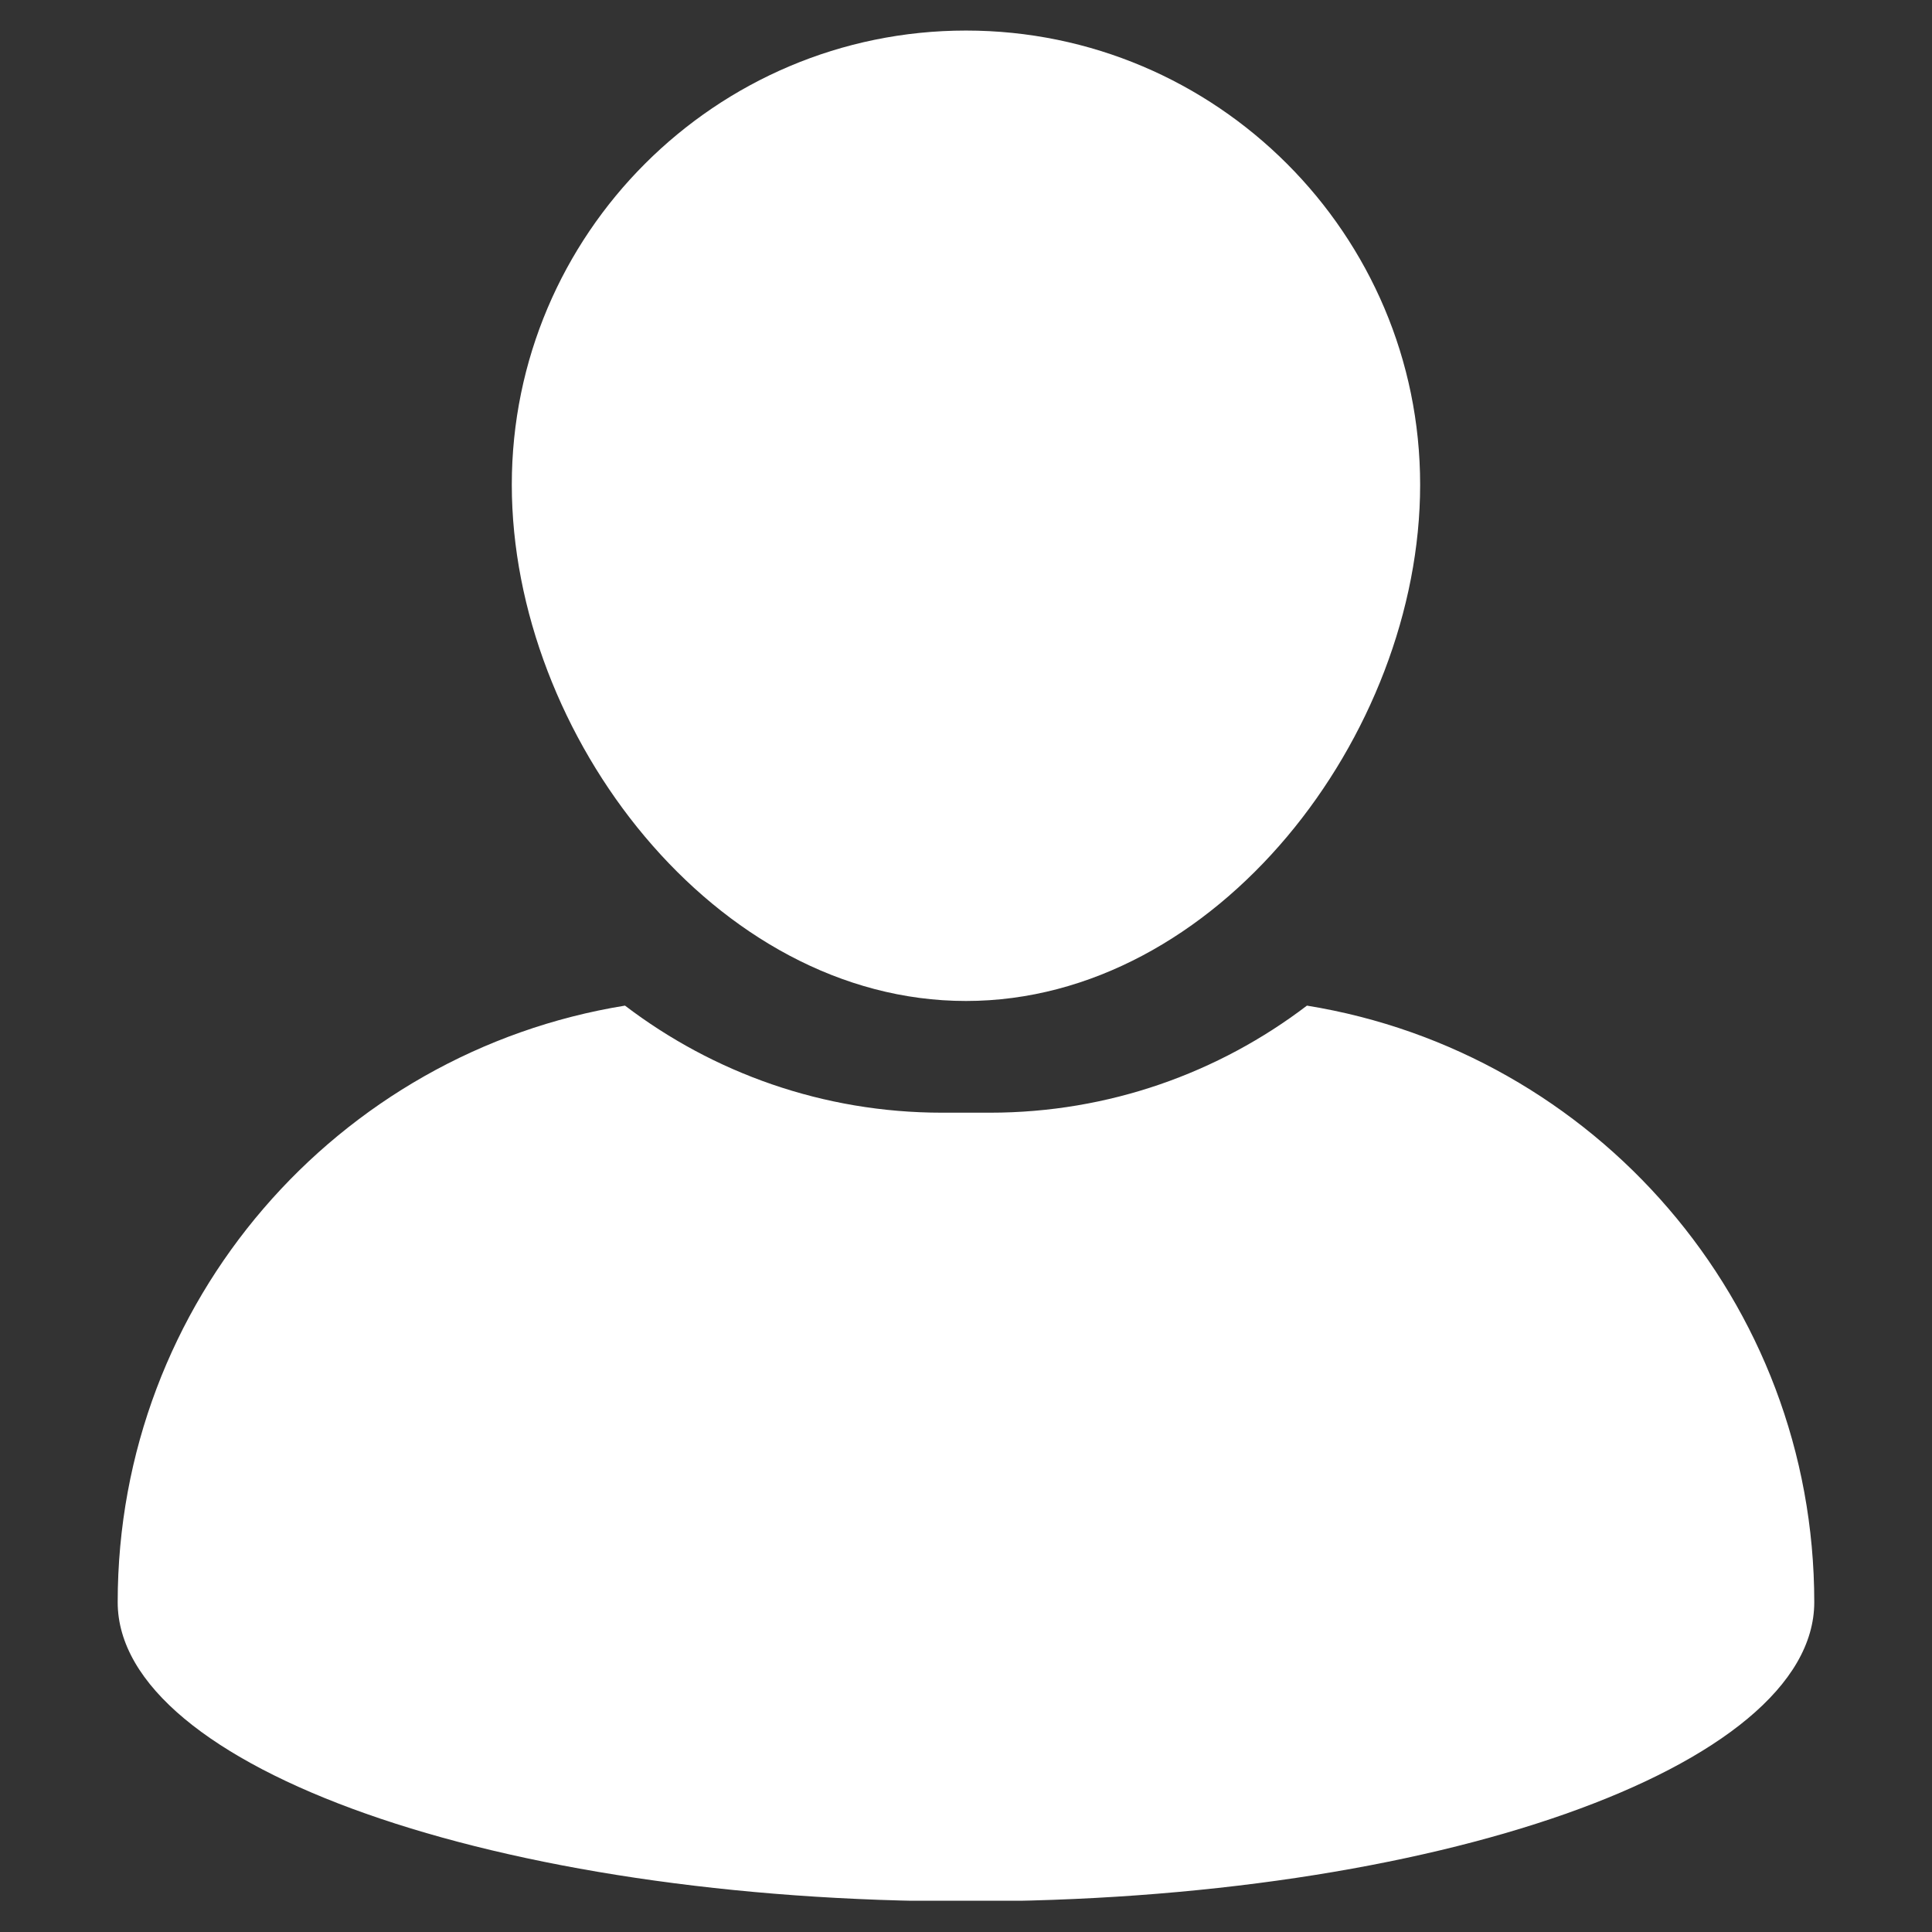 <svg xmlns="http://www.w3.org/2000/svg" xmlns:xlink="http://www.w3.org/1999/xlink" width="500" zoomAndPan="magnify" viewBox="0 0 375 375" height="500" preserveAspectRatio="xMidYMid meet" version="1.0"><rect x="0" y="0" width="375" height="375" fill="#333333" stroke="none"/><defs><clipPath id="d416eaae10"><path d="M 99 5.93 L 276 5.93 L 276 195 L 99 195 Z M 99 5.93 " clip-rule="nonzero"/></clipPath><clipPath id="0e4eabd10e"><path d="M 22.043 195 L 352.793 195 L 352.793 368.93 L 22.043 368.93 Z M 22.043 195 " clip-rule="nonzero"/></clipPath></defs><g clip-path="url(#d416eaae10)"><path fill="#ffffff" d="M 187.496 194.289 C 236.105 194.289 275.648 142.695 275.648 94.09 C 275.648 45.484 236.105 5.93 187.496 5.93 C 138.887 5.93 99.34 45.484 99.34 94.09 C 99.348 142.691 138.891 194.289 187.496 194.289 Z M 187.496 194.289 " fill-opacity="1" fill-rule="nonzero"/></g><g clip-path="url(#0e4eabd10e)"><path fill="#ffffff" d="M 253.676 195.191 C 236.574 208.223 215.242 215.973 192.137 215.973 L 182.855 215.973 C 159.746 215.973 138.41 208.219 121.312 195.191 C 65.48 204.219 22.844 252.613 22.844 310.988 C 22.844 343.055 96.559 369.059 187.496 369.059 C 278.426 369.059 352.148 343.055 352.148 310.988 C 352.148 252.613 309.508 204.219 253.676 195.191 Z M 253.676 195.191 " fill-opacity="1" fill-rule="nonzero"/></g></svg>